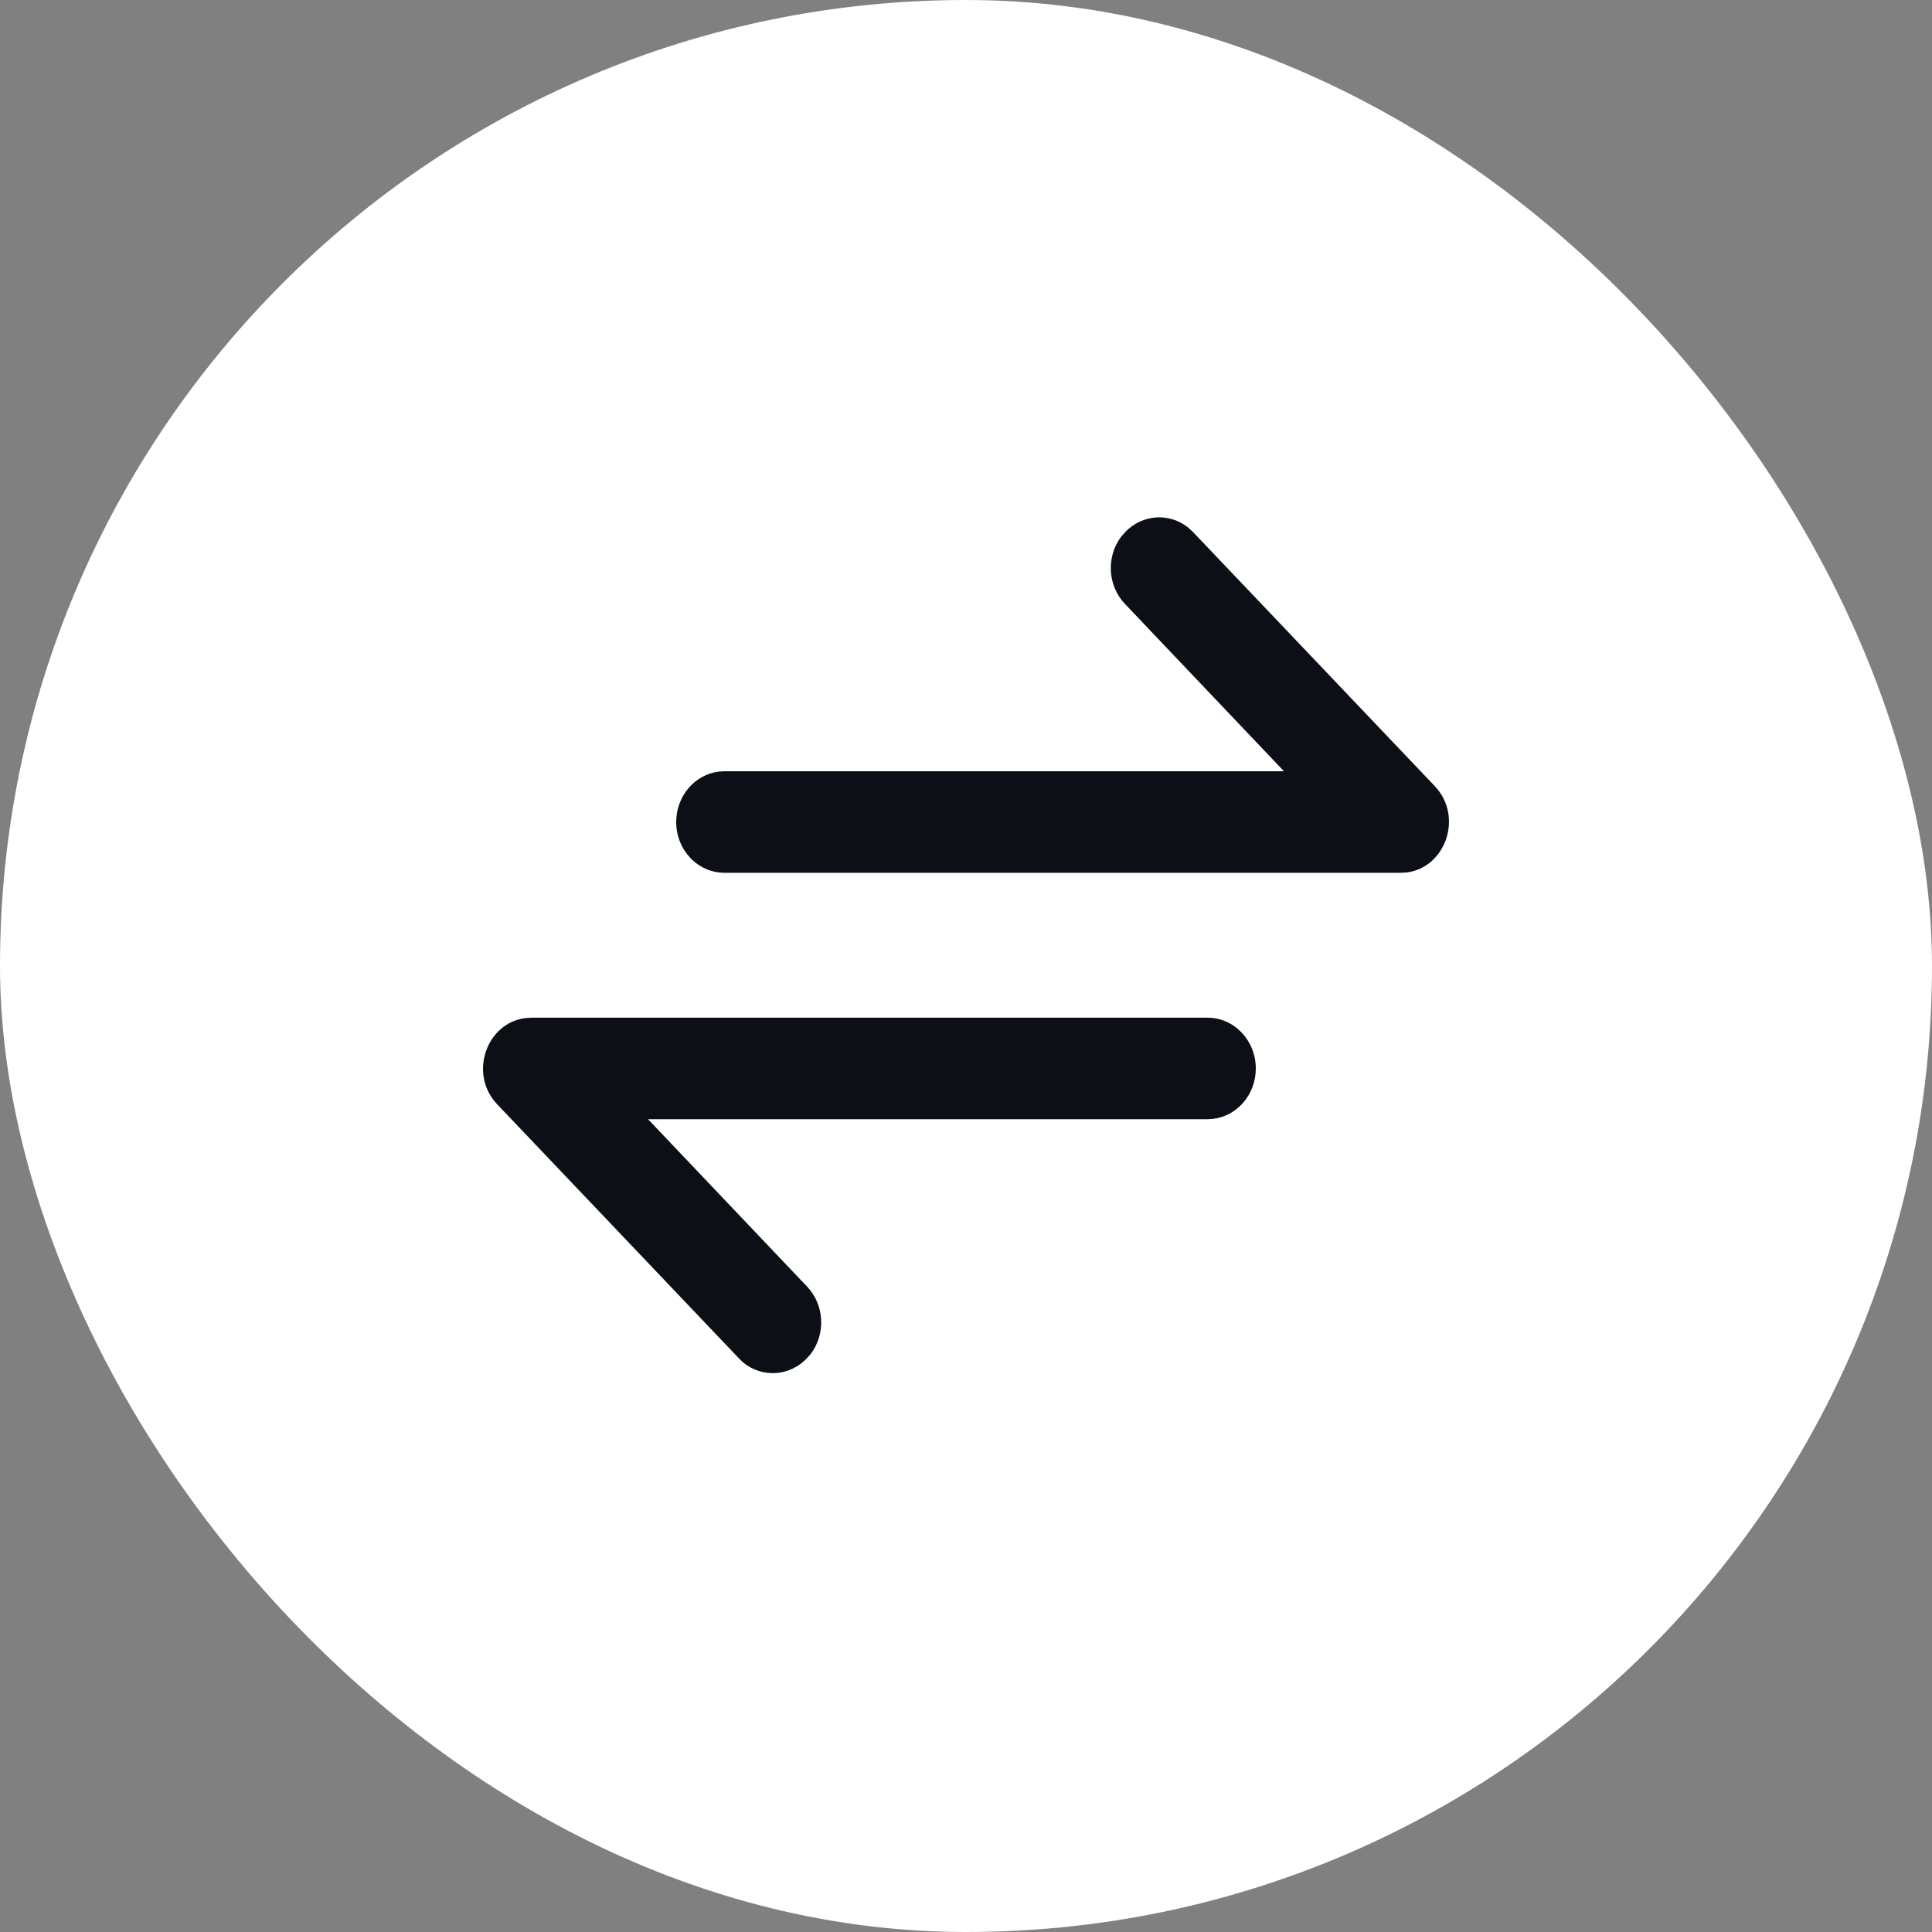 <svg width="16" height="16" viewBox="0 0 16 16" fill="none" xmlns="http://www.w3.org/2000/svg">
<rect x="0" y="0" width="16" height="16" fill="#808080" stroke="none"/>
<rect width="16" height="16" rx="8" fill="white"/>
<path fill-rule="evenodd" clip-rule="evenodd" d="M9.882 4.408L9.845 4.373C9.688 4.244 9.461 4.256 9.317 4.408L9.283 4.447C9.161 4.612 9.172 4.851 9.317 5.002L10.633 6.387H6L5.953 6.39C5.754 6.414 5.6 6.592 5.6 6.808C5.6 7.04 5.779 7.228 6 7.228H11.599L11.645 7.226C11.97 7.189 12.123 6.764 11.882 6.51L9.882 4.408ZM10.4 8.849C10.4 8.616 10.221 8.428 10 8.428H4.401L4.355 8.431C4.03 8.467 3.877 8.893 4.118 9.146L6.118 11.248L6.155 11.284C6.312 11.412 6.539 11.4 6.683 11.248L6.717 11.209C6.839 11.044 6.828 10.805 6.683 10.654L5.367 9.269H10L10.047 9.266C10.246 9.242 10.4 9.064 10.4 8.849Z" fill="#0C1016"/>
</svg>
